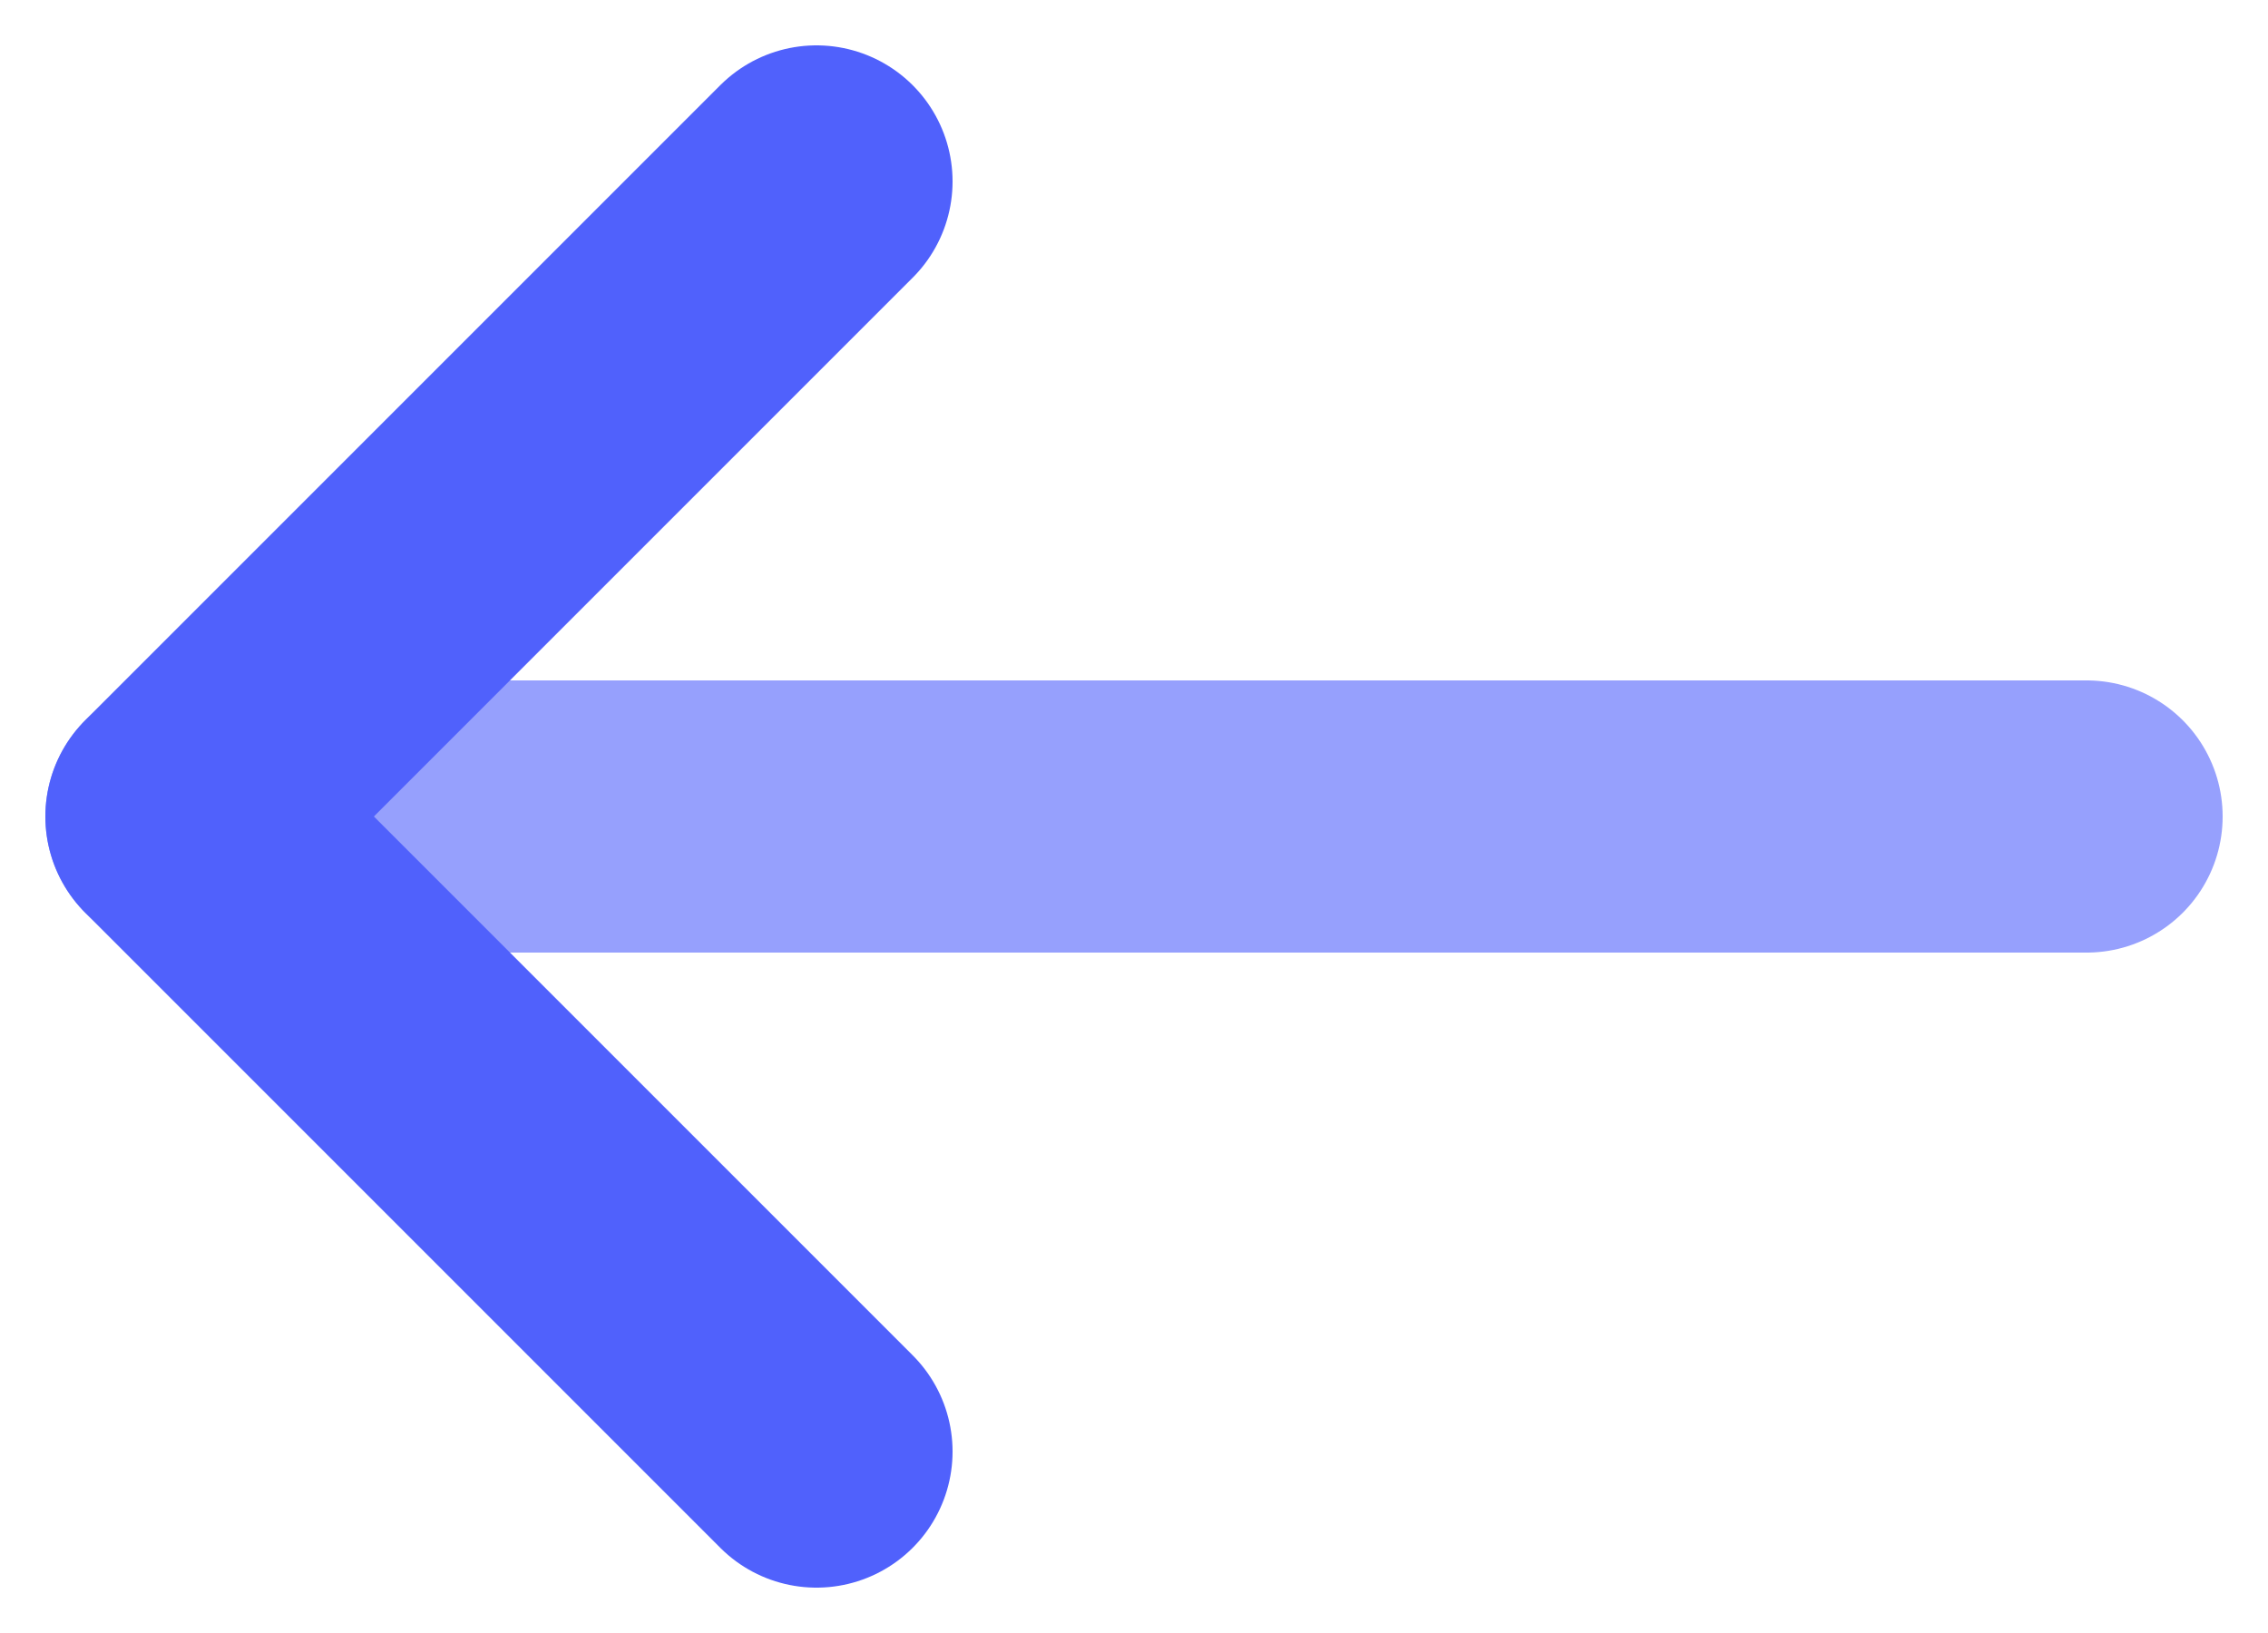 <svg width="25" height="18" viewBox="0 0 25 18" fill="none" xmlns="http://www.w3.org/2000/svg">
  <path opacity="0.6" d="M23 9H2" stroke="#5061FC" stroke-width="3" stroke-linecap="round" stroke-linejoin="round" />
  <path d="M9 16L2 9L9 2" stroke="#5061FC" stroke-width="3" stroke-linecap="round" stroke-linejoin="round" />
</svg>